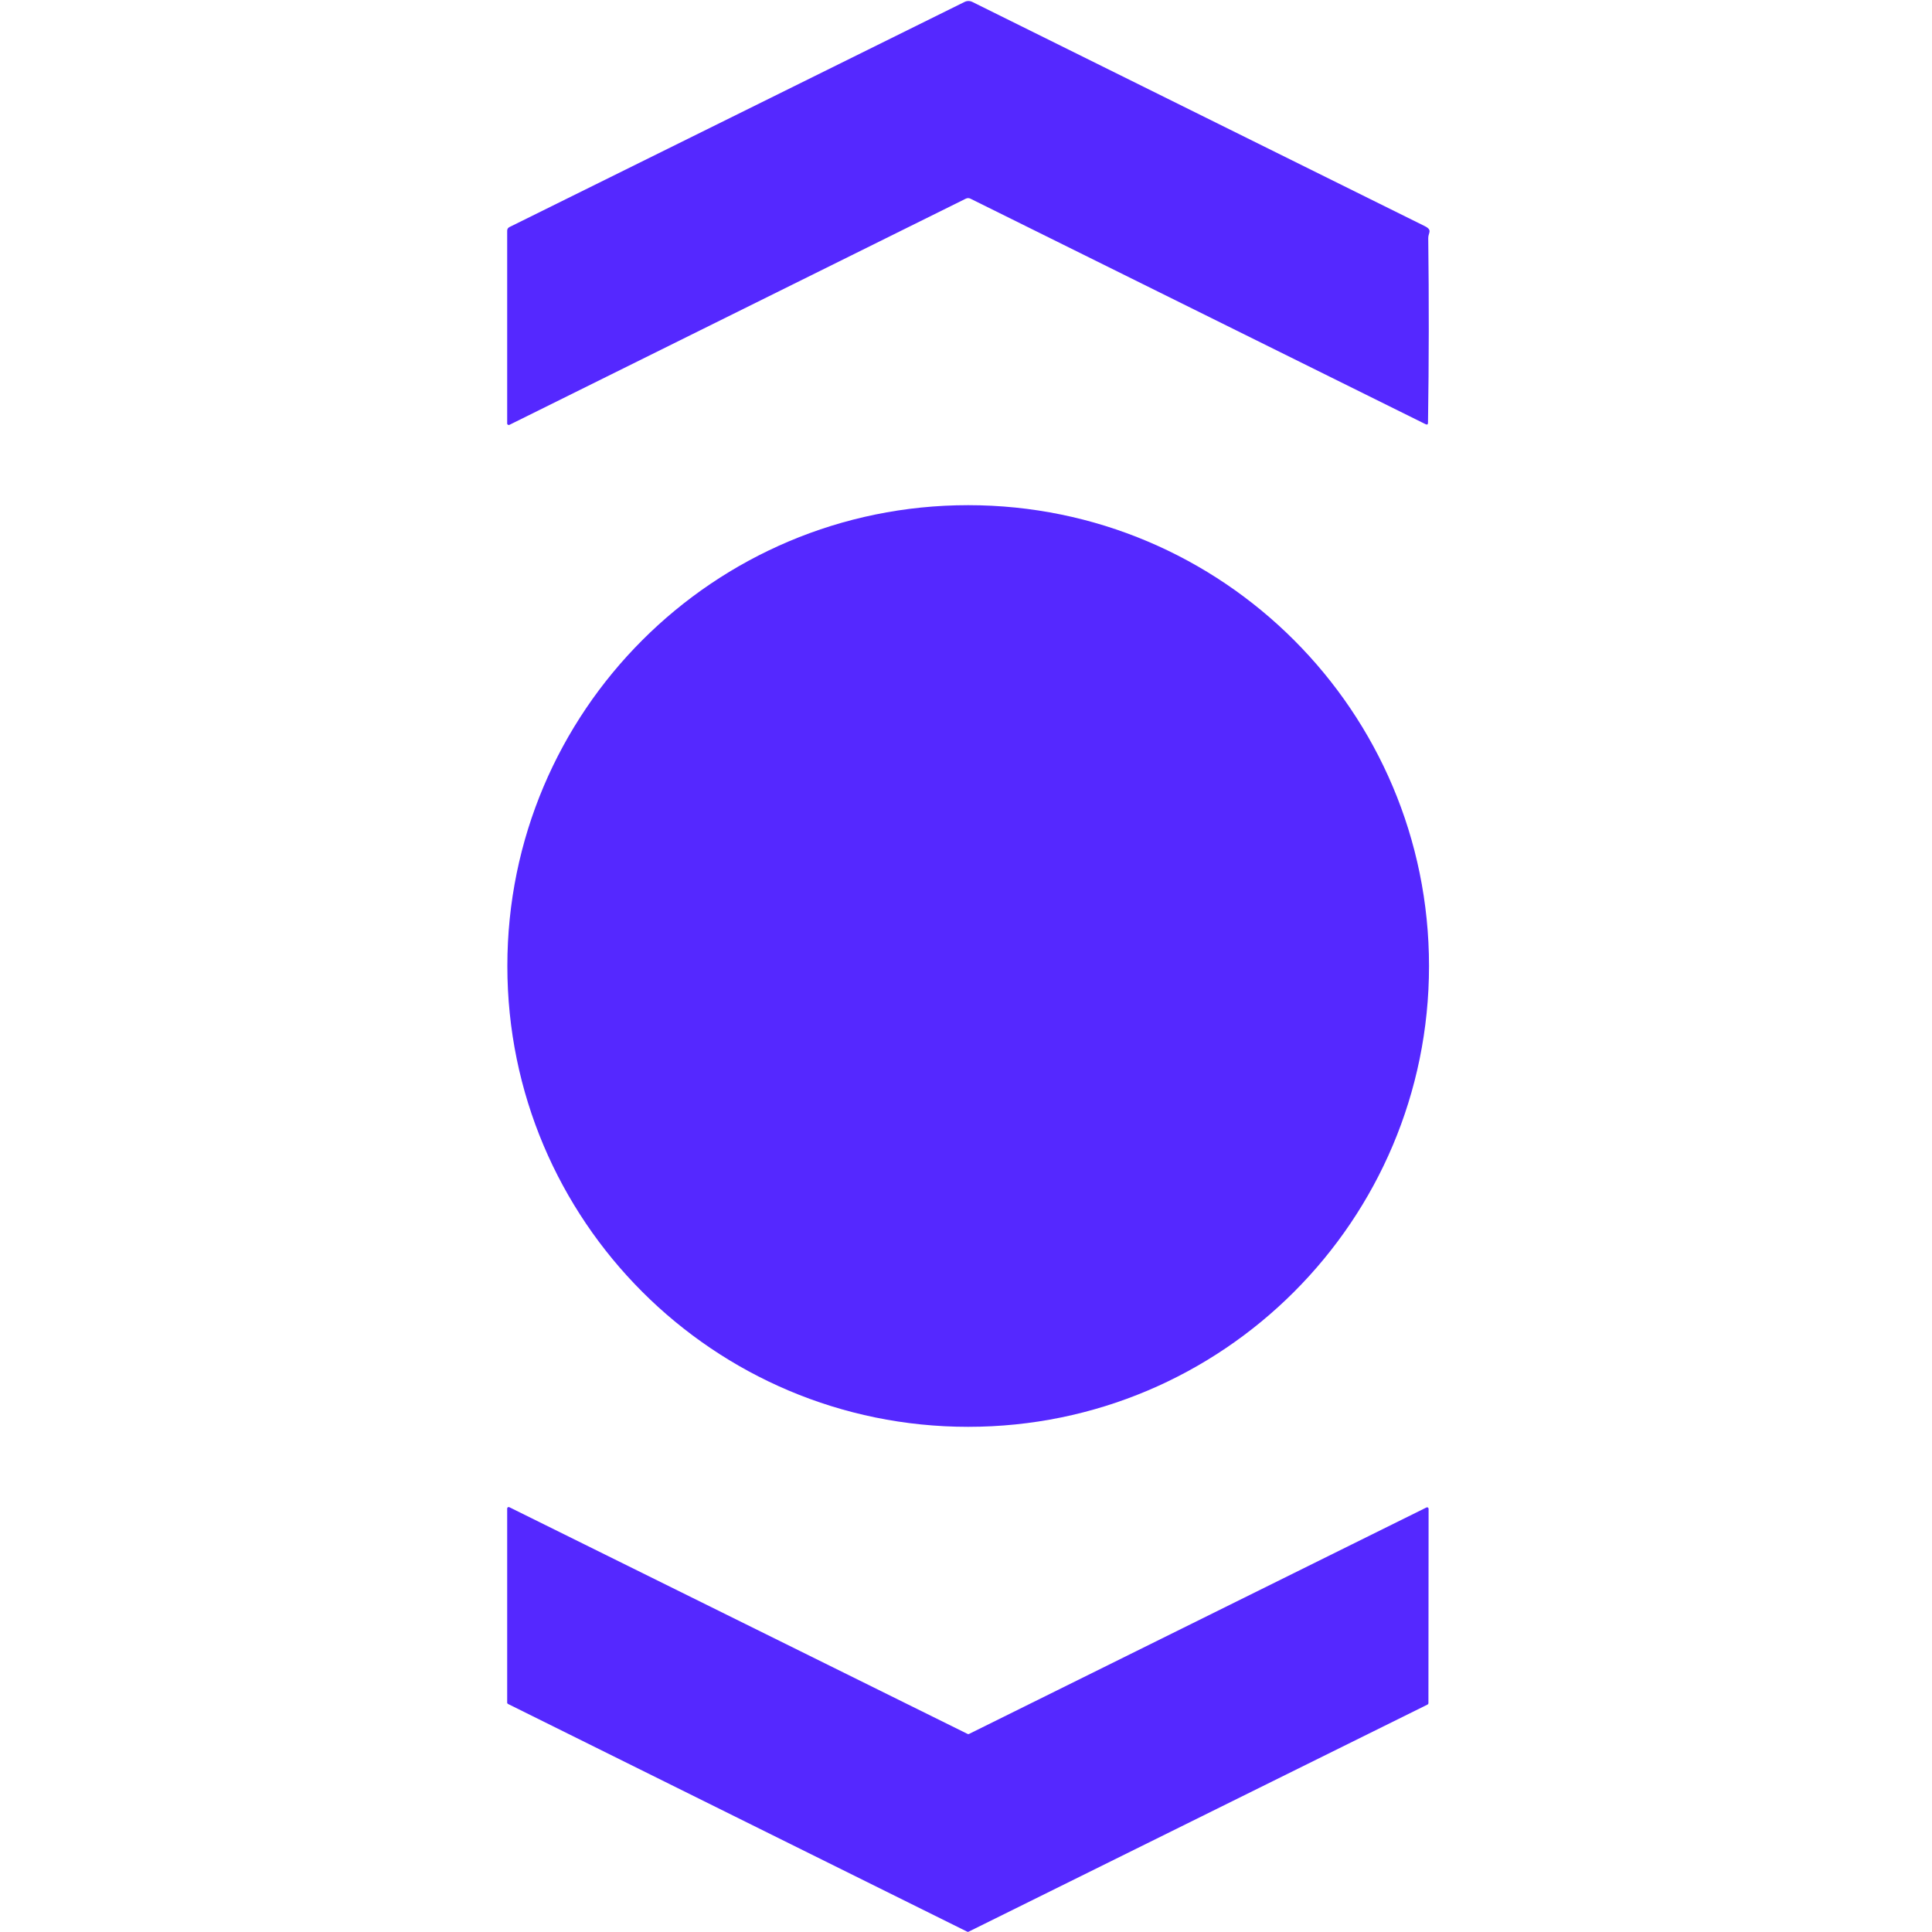 <svg fill="#5528ff" xmlns="http://www.w3.org/2000/svg" viewBox="0 0 128 128"><path d="M 63.984 13.164 L 33.75 28.148 C 33.719 28.164 33.68 28.16 33.648 28.141 C 33.617 28.121 33.598 28.09 33.602 28.055 L 33.602 15.289 C 33.602 15.176 33.652 15.094 33.754 15.043 L 63.902 0.129 C 64.066 0.047 64.258 0.047 64.422 0.129 C 74.379 5.066 84.363 10.012 94.379 14.973 C 94.941 15.25 94.617 15.418 94.625 15.777 C 94.676 19.855 94.672 23.93 94.609 28.004 C 94.609 28.121 94.555 28.156 94.445 28.102 L 64.297 13.164 C 64.191 13.113 64.09 13.113 63.984 13.164 Z M 63.984 13.164 "/><path d="M 94.676 64 C 94.676 80.863 81.008 94.531 64.145 94.531 C 47.281 94.531 33.613 80.863 33.613 64 C 33.613 47.137 47.281 33.469 64.145 33.469 C 81.008 33.469 94.676 47.137 94.676 64 Z M 94.676 64 "/><path d="M 64.199 114.879 L 94.504 99.875 C 94.535 99.859 94.574 99.859 94.602 99.879 C 94.633 99.898 94.648 99.93 94.648 99.965 L 94.637 112.84 C 94.637 112.875 94.617 112.91 94.582 112.93 L 64.172 127.98 C 64.145 127.996 64.113 127.996 64.082 127.98 L 33.656 112.891 C 33.621 112.871 33.598 112.836 33.602 112.801 L 33.602 99.945 C 33.602 99.91 33.617 99.879 33.648 99.859 C 33.676 99.844 33.715 99.84 33.742 99.855 L 64.109 114.879 C 64.137 114.895 64.172 114.895 64.199 114.879 Z M 64.199 114.879 "/></svg>